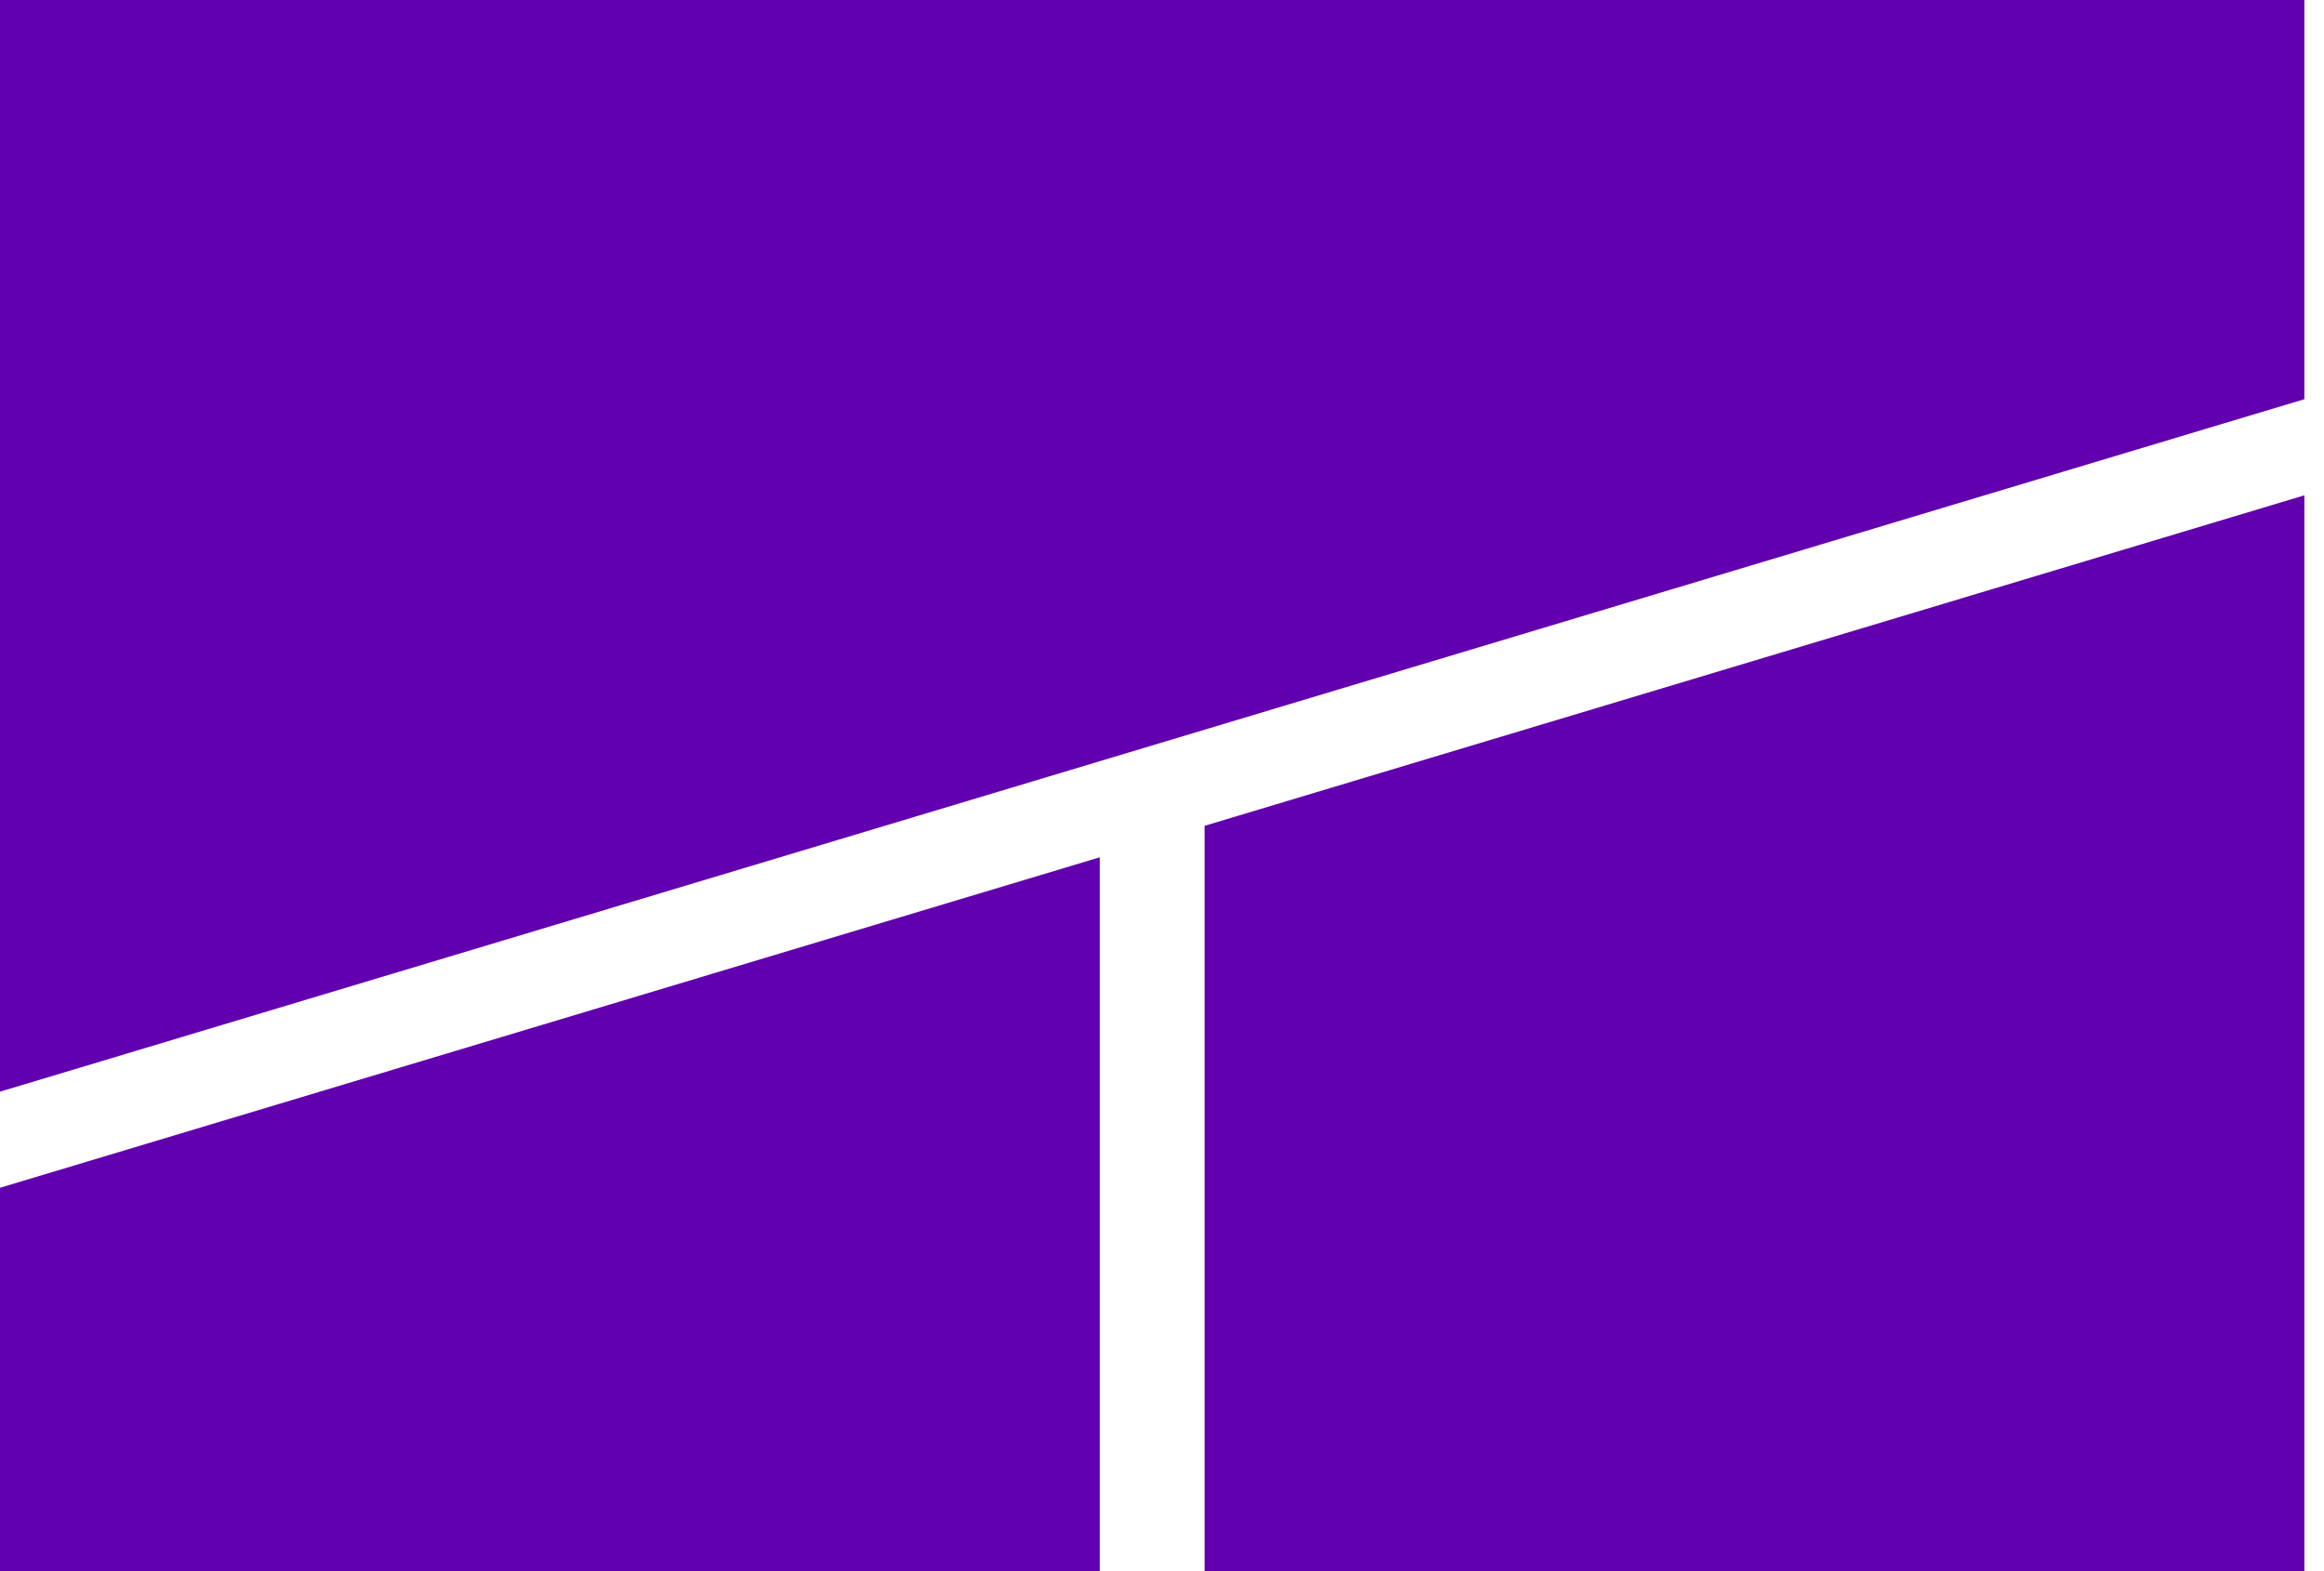 <svg width="71" height="48" viewBox="0 0 71 48" fill="none" xmlns="http://www.w3.org/2000/svg">
<path fill-rule="evenodd" clip-rule="evenodd" d="M0 0H70.4V12.196L0 33.352V0ZM36.8 25.23L70.4 15.133V48H36.8V25.23ZM33.6 26.191L0 36.288V48H33.6V26.191Z" fill="#6200AF"/>
</svg>
